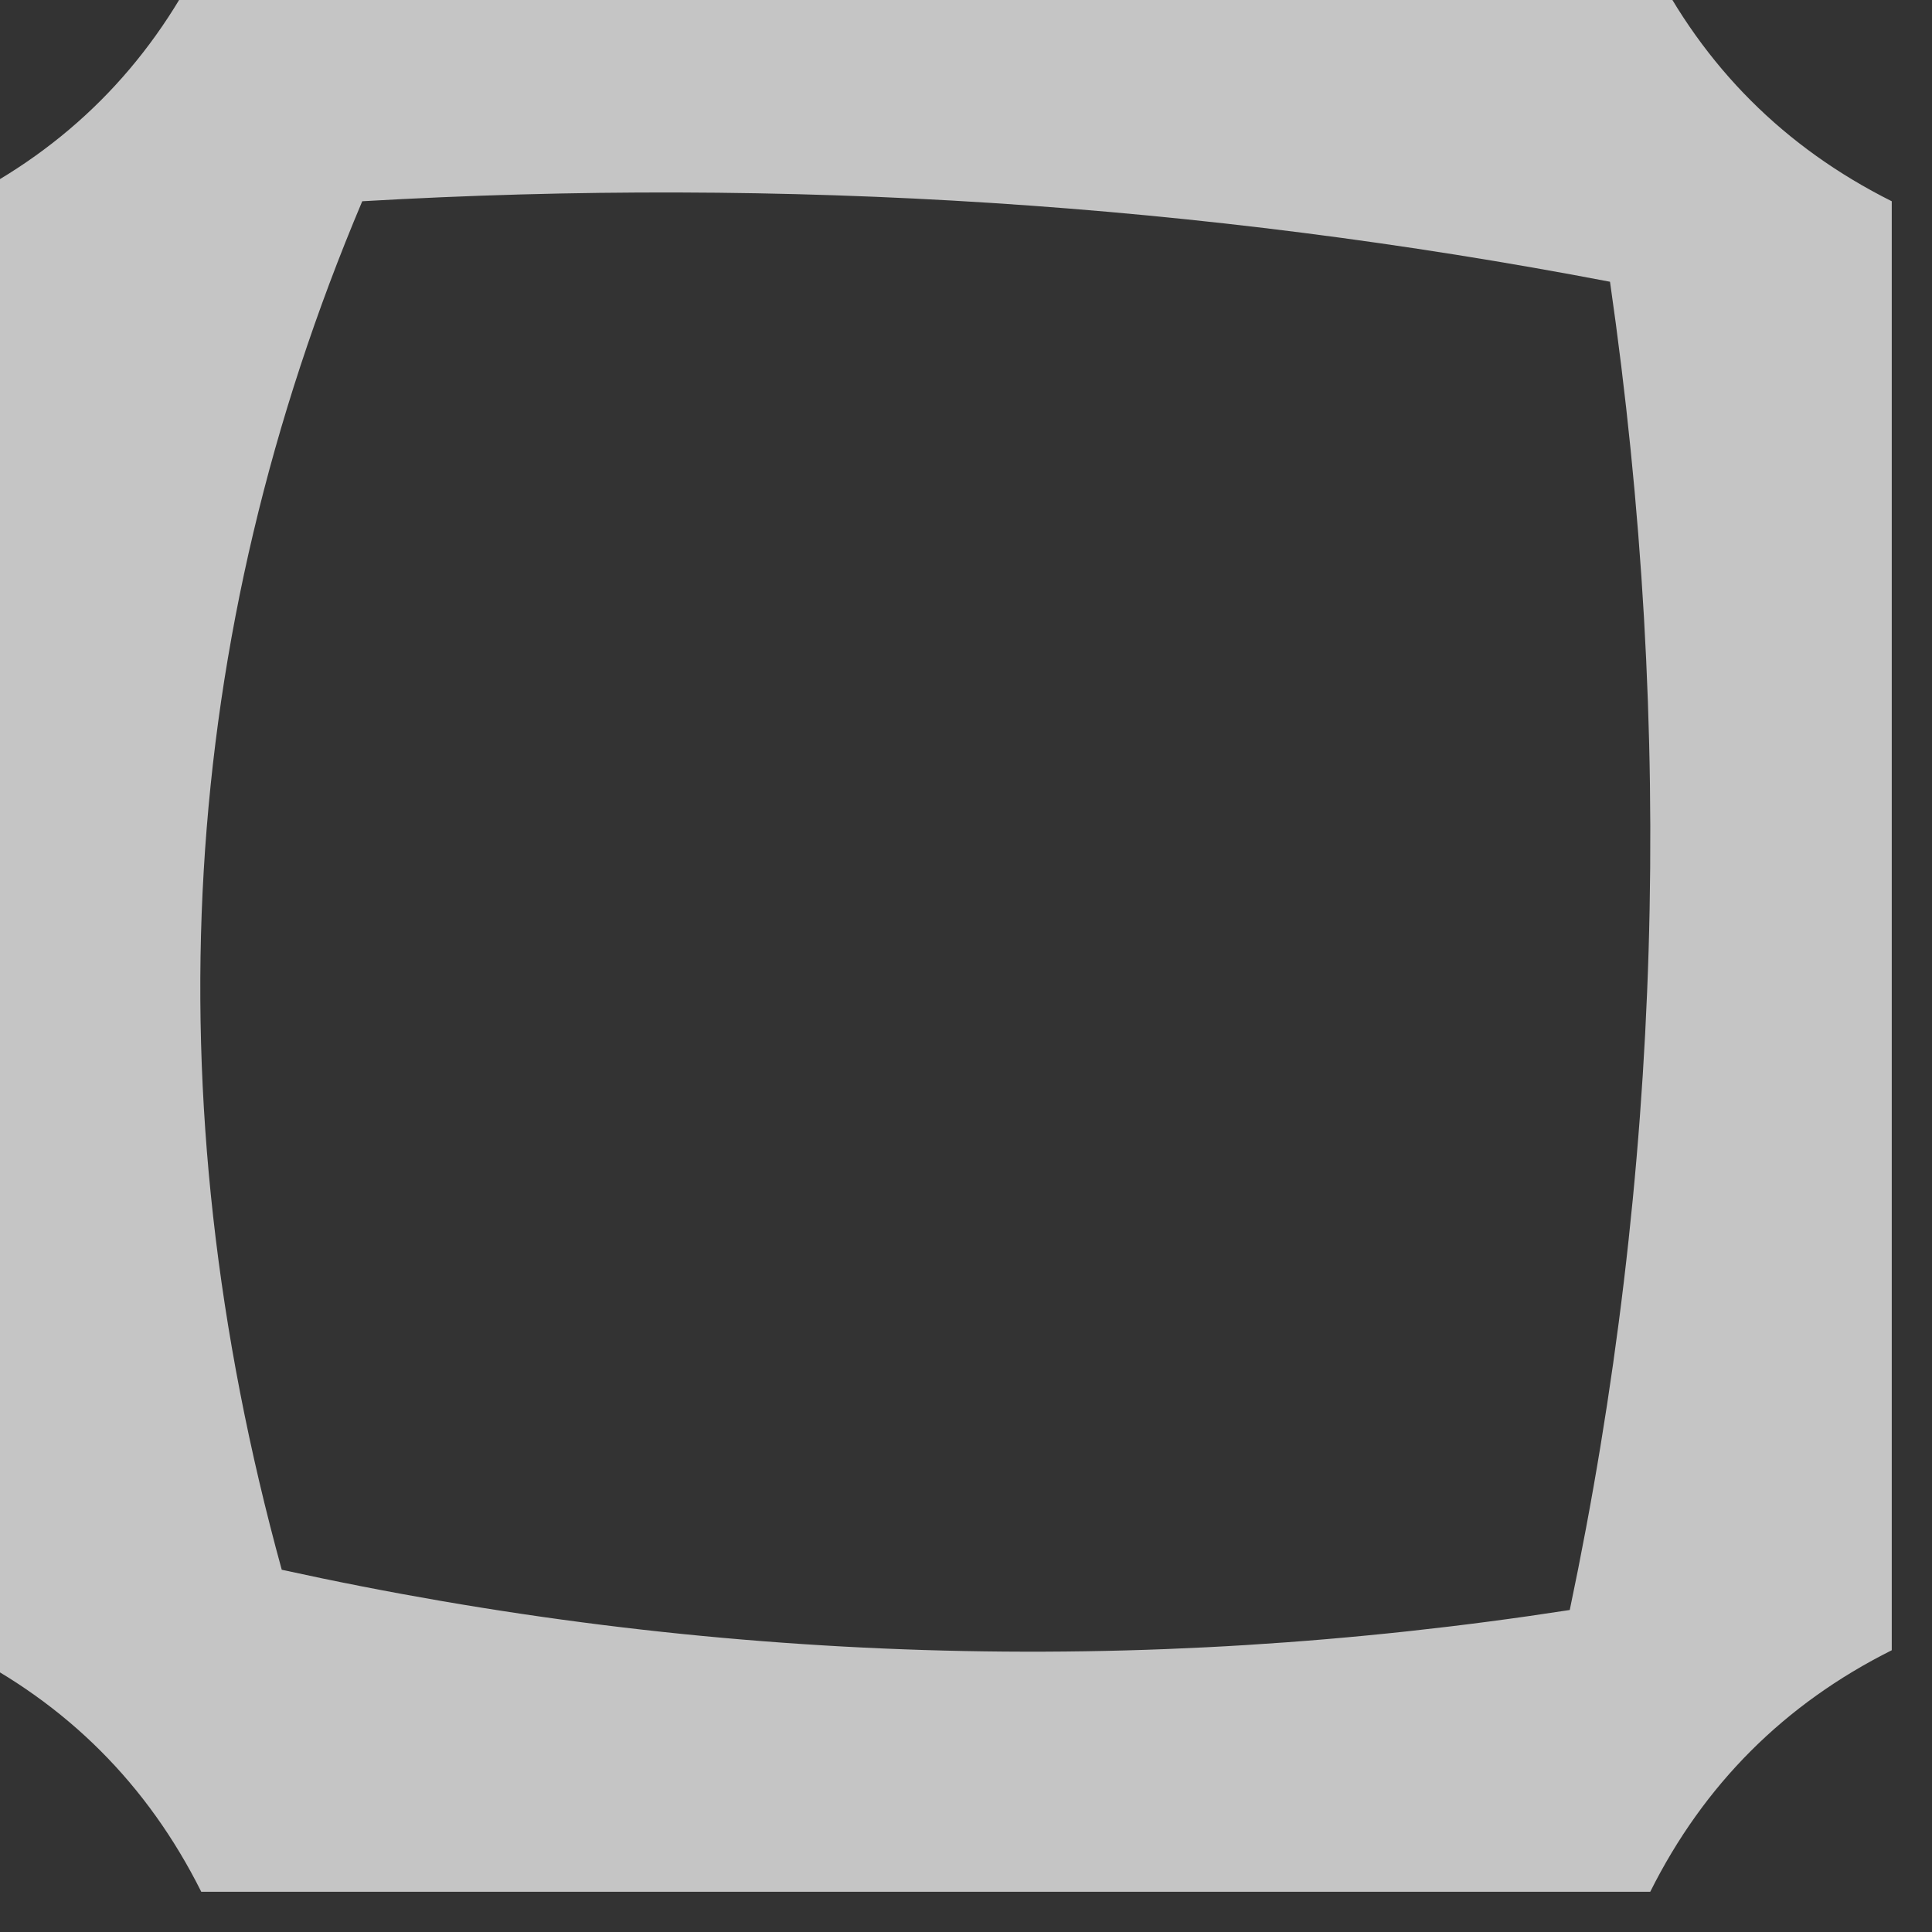 <?xml version="1.0" encoding="UTF-8"?>
<!DOCTYPE svg PUBLIC "-//W3C//DTD SVG 1.1//EN" "http://www.w3.org/Graphics/SVG/1.1/DTD/svg11.dtd">
<svg xmlns="http://www.w3.org/2000/svg" version="1.1" width="24px" height="24px" style="shape-rendering:geometricPrecision; text-rendering:geometricPrecision; image-rendering:optimizeQuality; fill-rule:evenodd; clip-rule:evenodd" xmlns:xlink="http://www.w3.org/1999/xlink">
<rect width="100%" height="100%" fill="#333333" stroke="none"/>
<g><path style="opacity:0.714" fill="#fefffe" d="M 2.5,-0.5 C 8.5,-0.5 14.5,-0.5 20.5,-0.5C 21.167,0.833 22.167,1.833 23.5,2.5C 23.5,8.5 23.5,14.5 23.5,20.5C 22.167,21.167 21.167,22.167 20.5,23.5C 14.5,23.5 8.5,23.5 2.5,23.5C 1.833,22.167 0.833,21.167 -0.5,20.5C -0.5,14.5 -0.5,8.5 -0.5,2.5C 0.833,1.833 1.833,0.833 2.5,-0.5 Z M 4.5,2.5 C 9.762,2.195 14.928,2.529 20,3.5C 20.806,9.084 20.639,14.584 19.5,20C 14.136,20.829 8.802,20.663 3.5,19.5C 1.874,13.59 2.208,7.924 4.5,2.5 Z"/></g>
</svg>
